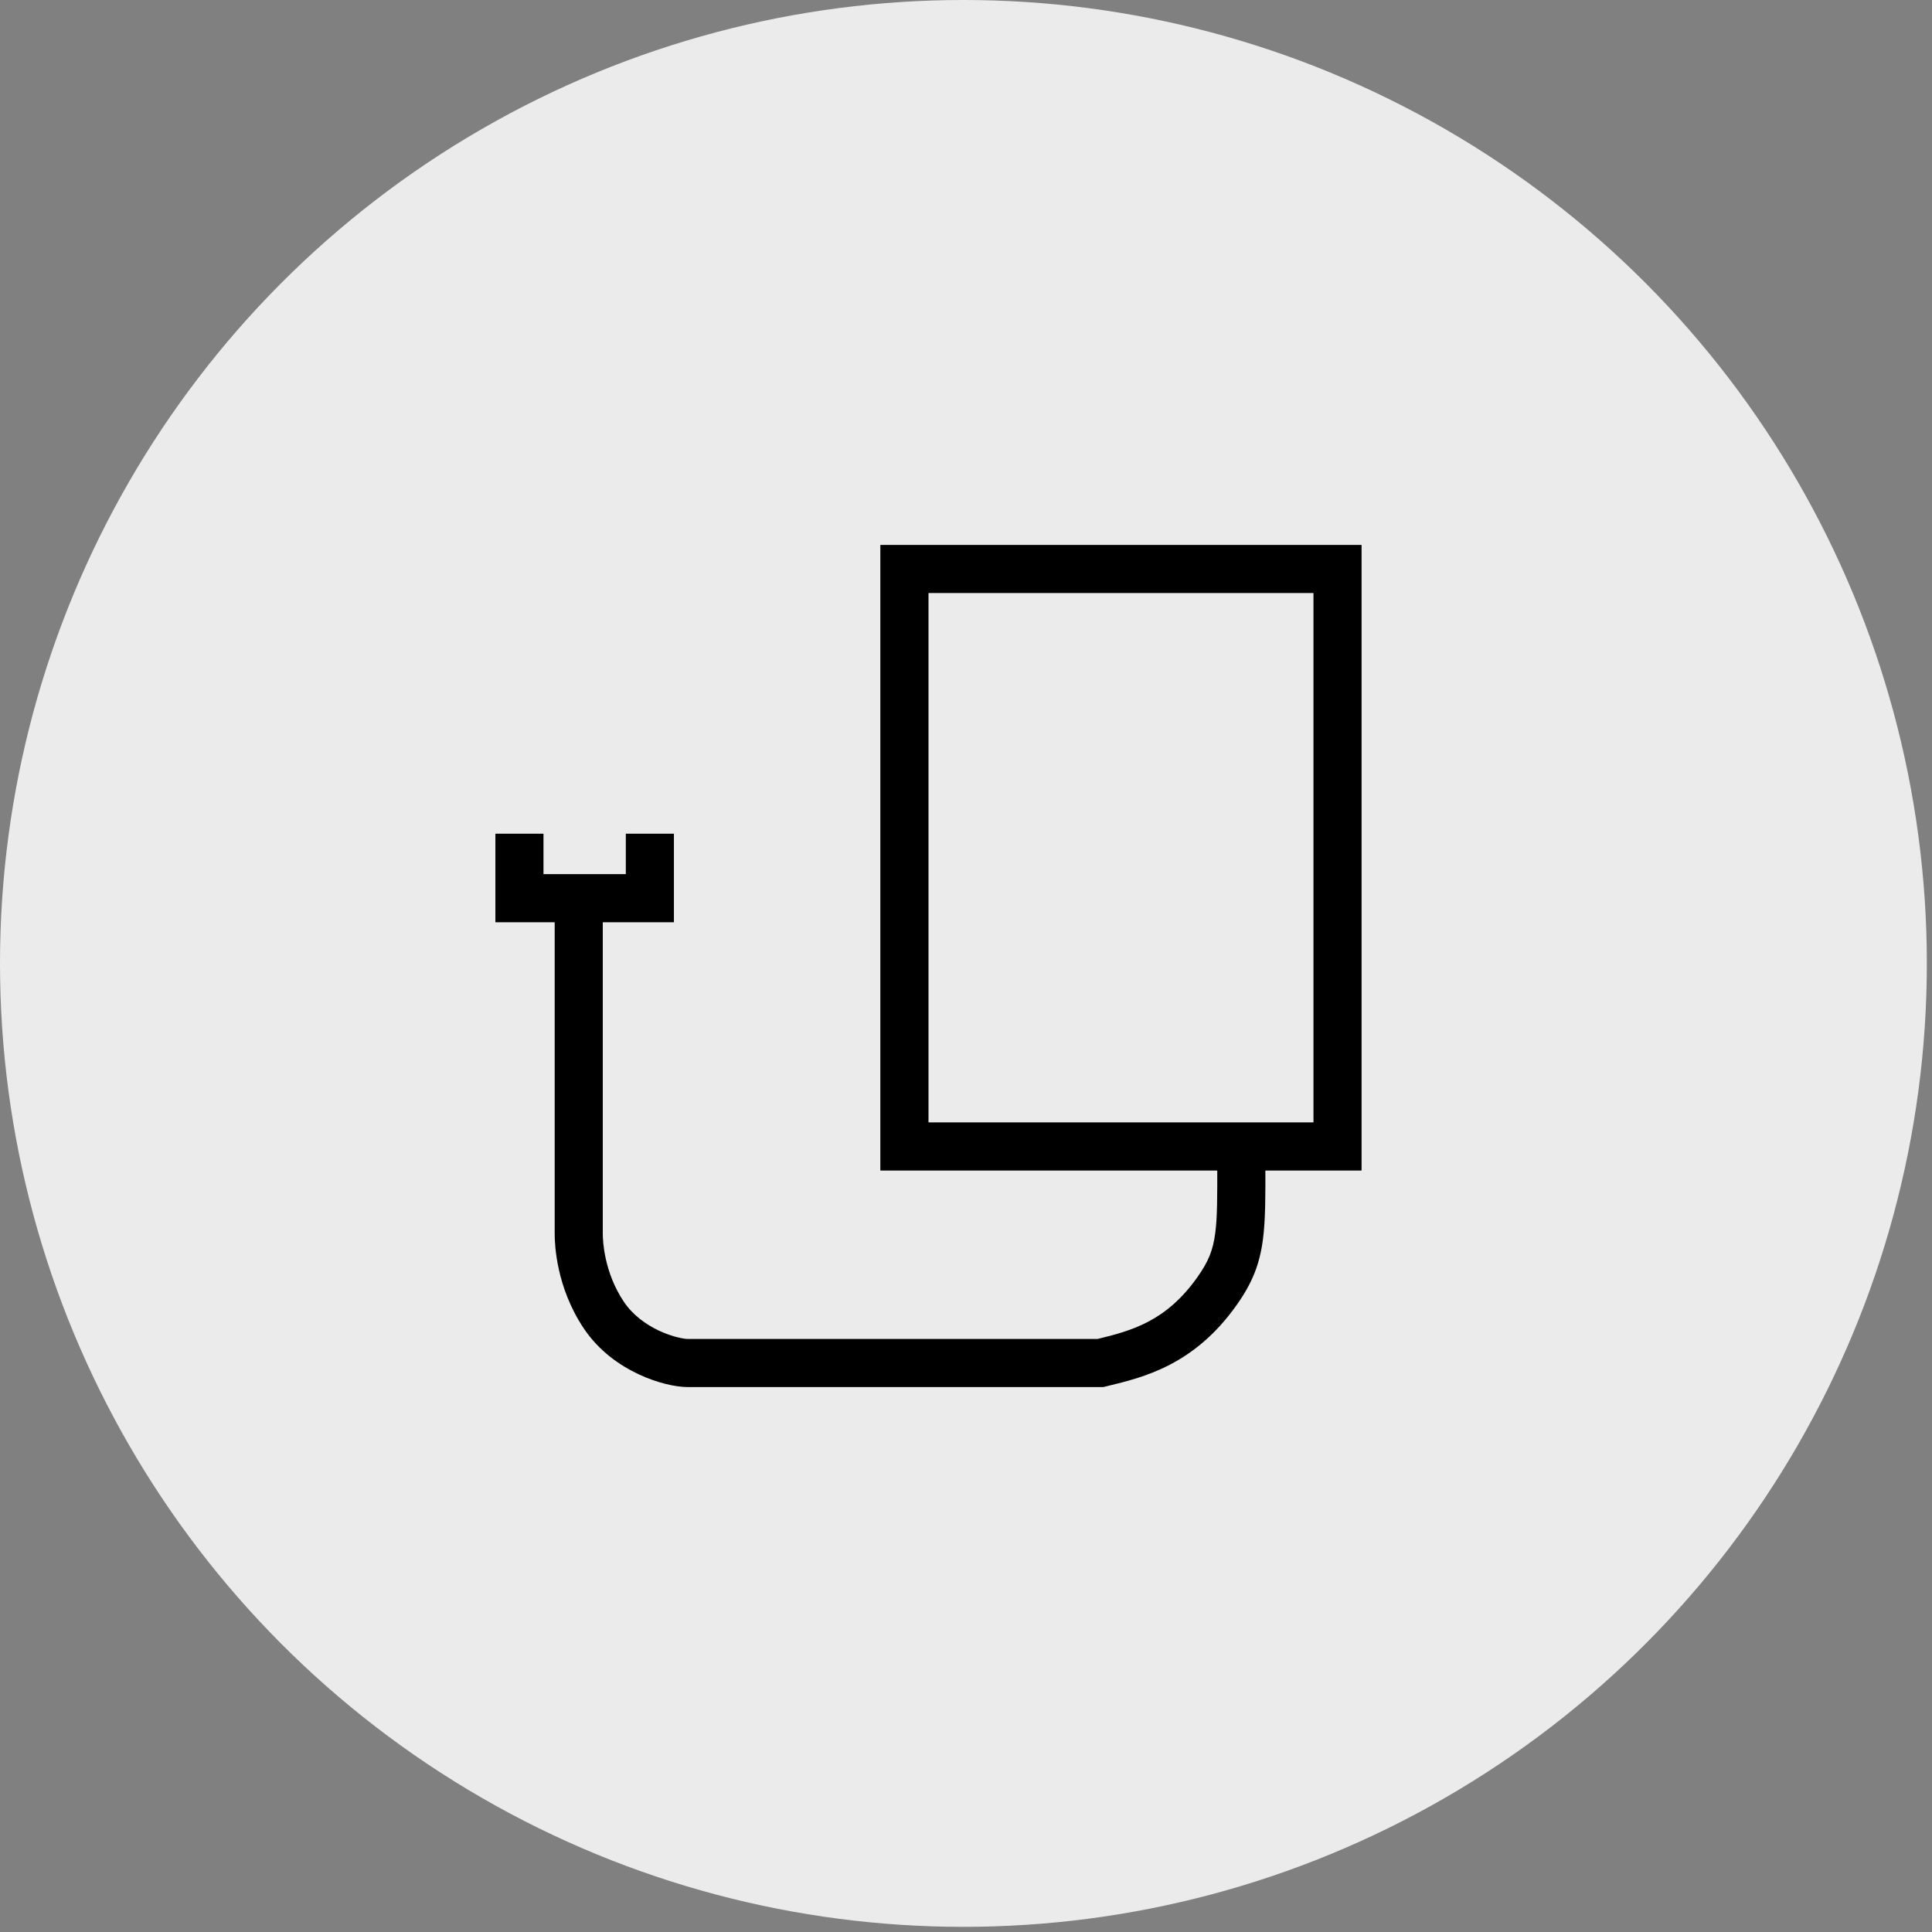 <svg width="39" height="39" viewBox="0 0 39 39" fill="none" xmlns="http://www.w3.org/2000/svg">
<rect x="0" y="0" width="39" height="39" fill="#808080" stroke="none"/>
<circle cx="19.448" cy="19.448" r="19.448" fill="#EBEBEB"/>
<path fill-rule="evenodd" clip-rule="evenodd" d="M26.514 11.971H18.743V22.657H26.514V11.971ZM17.771 11V23.629H27.485V11H17.771Z" fill="black"/>
<path fill-rule="evenodd" clip-rule="evenodd" d="M10.971 16.829V17.646H12.633V16.829H13.604V18.617H12.168V24.908C12.168 25.042 12.193 25.678 12.59 26.273C12.77 26.544 13.036 26.736 13.304 26.862C13.581 26.991 13.814 27.029 13.886 27.029H22.155C22.837 26.863 23.541 26.676 24.174 25.777C24.397 25.462 24.487 25.232 24.531 24.893C24.574 24.568 24.573 24.16 24.572 23.503C24.572 23.391 24.571 23.271 24.571 23.143H25.543C25.543 23.265 25.543 23.381 25.543 23.493C25.545 24.139 25.546 24.625 25.494 25.019C25.428 25.526 25.275 25.903 24.968 26.337C24.11 27.555 23.087 27.803 22.352 27.98L22.271 28H13.886C13.639 28 13.264 27.916 12.892 27.742C12.512 27.564 12.087 27.27 11.782 26.812C11.229 25.984 11.197 25.121 11.197 24.908V18.617H10V16.829H10.971Z" fill="black"/>
</svg>
